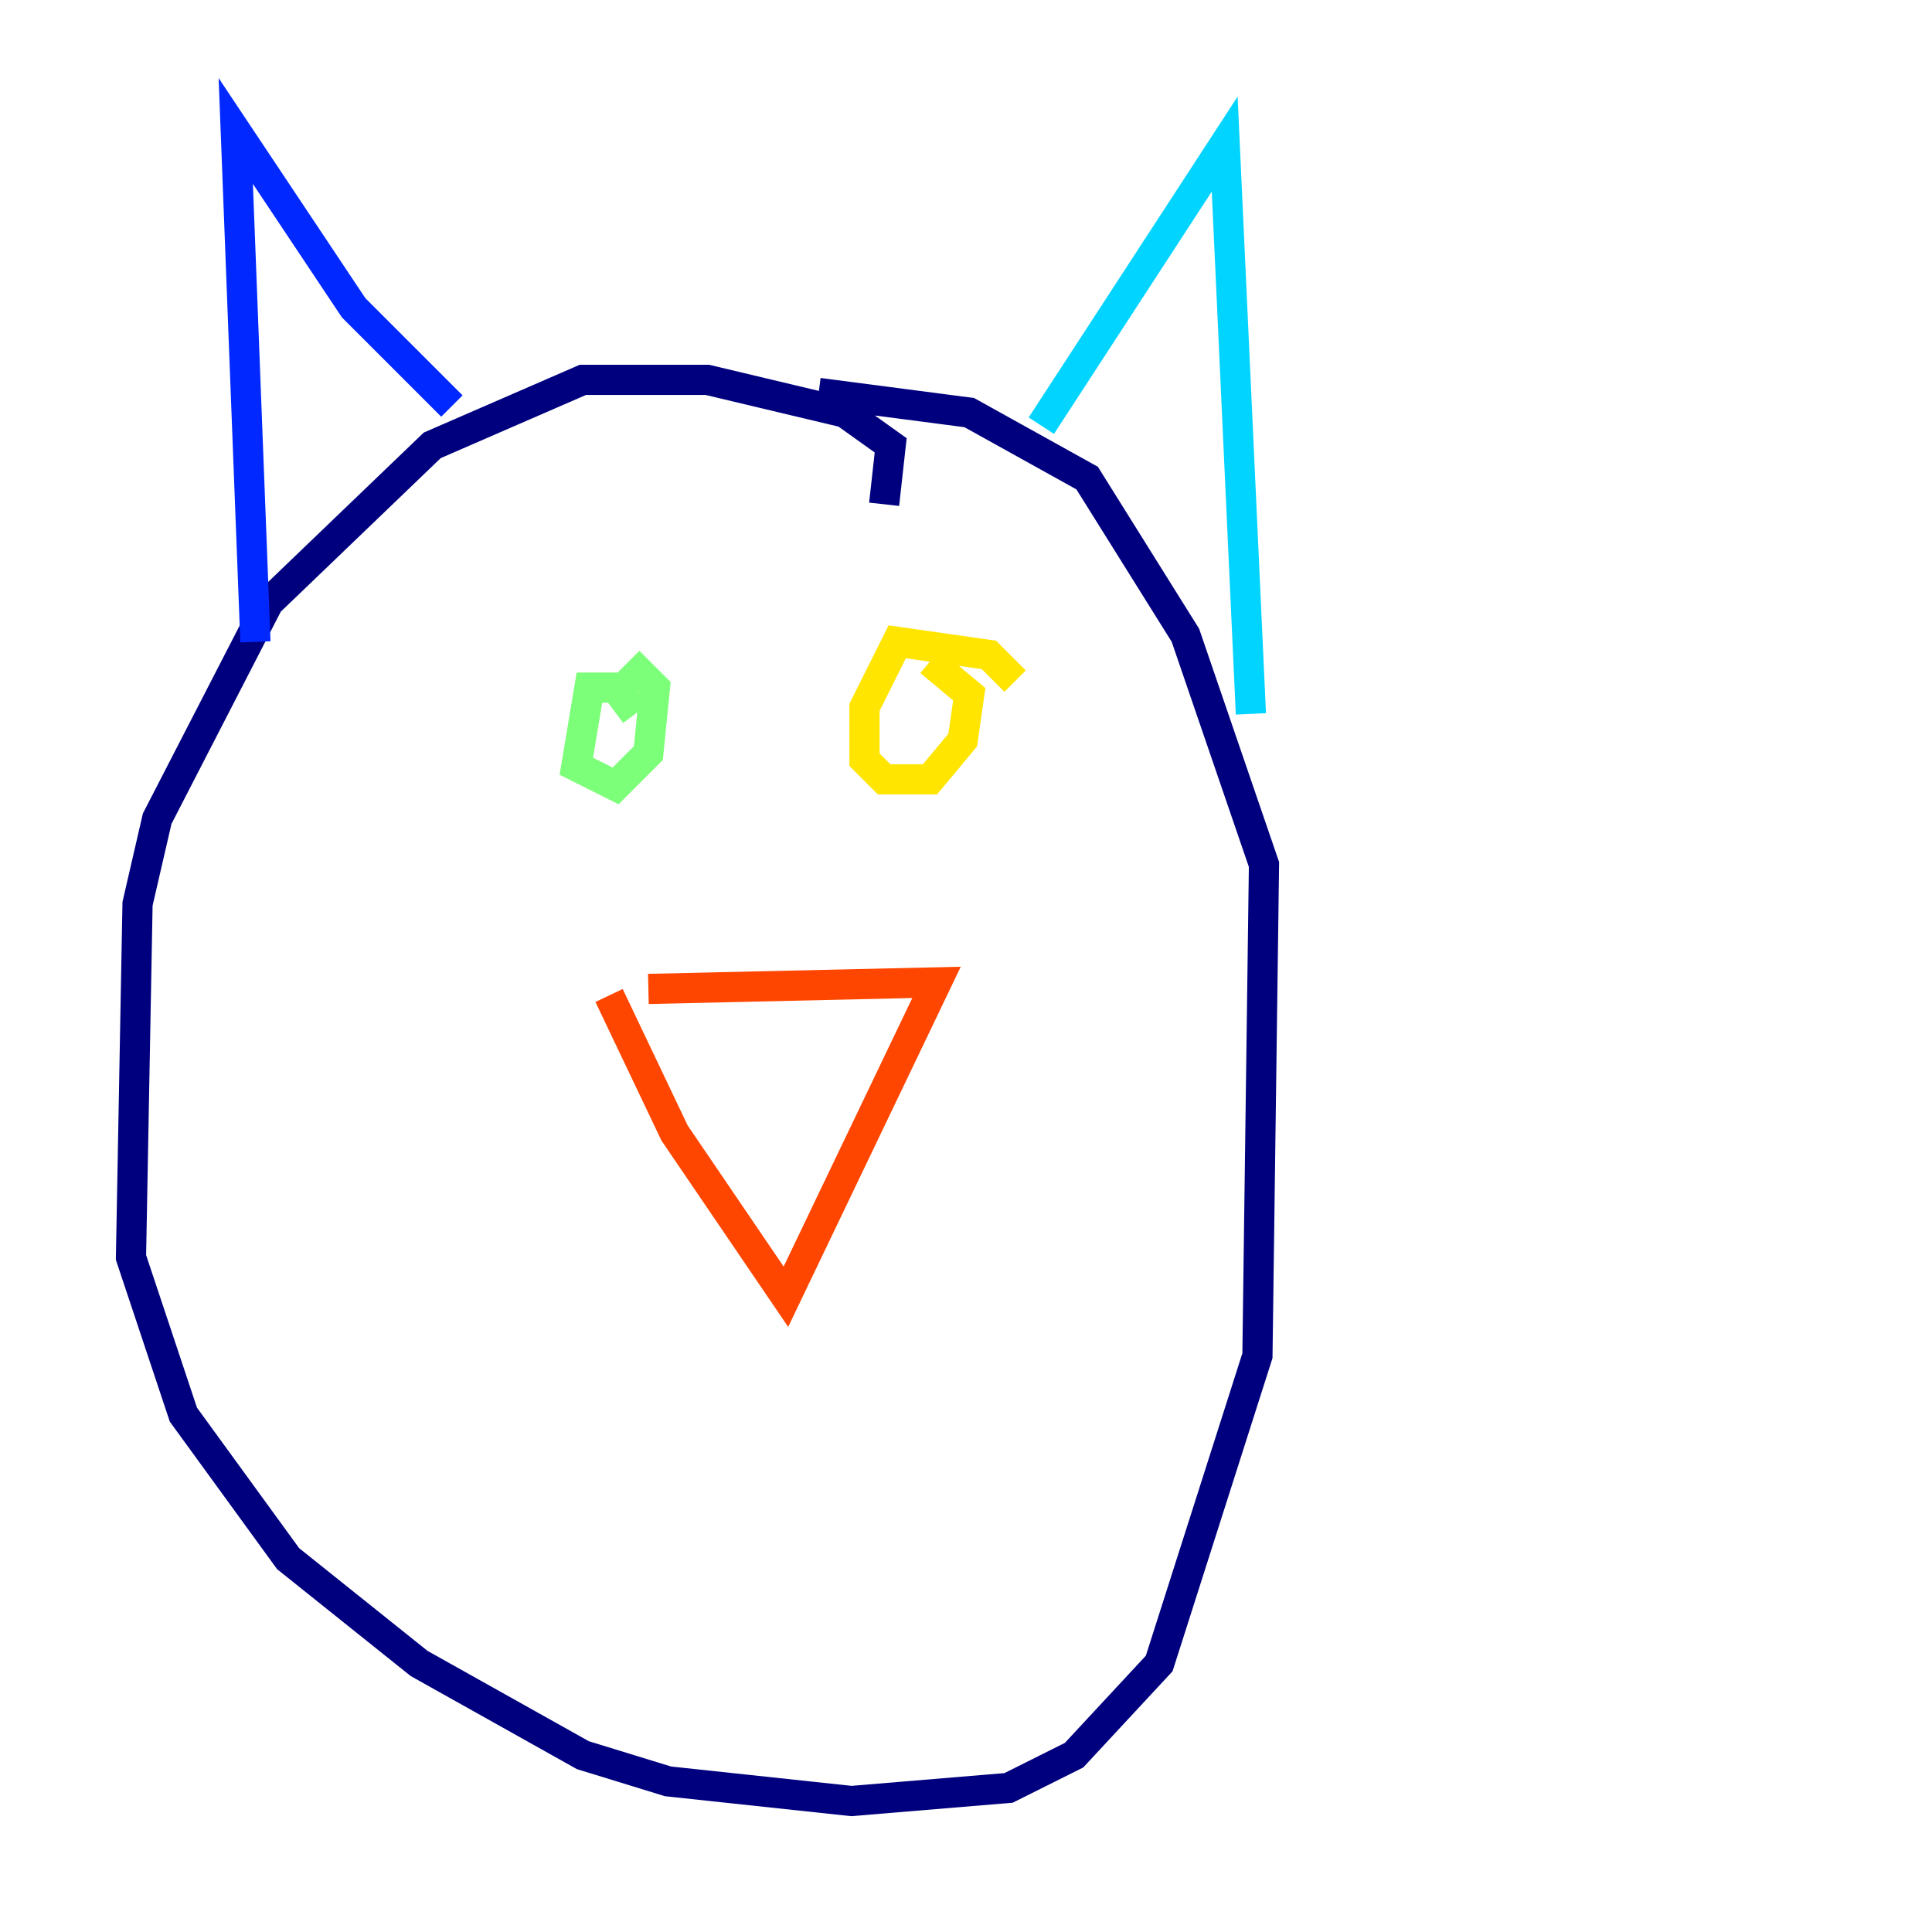 <?xml version="1.0" encoding="utf-8" ?>
<svg baseProfile="tiny" height="128" version="1.2" viewBox="0,0,128,128" width="128" xmlns="http://www.w3.org/2000/svg" xmlns:ev="http://www.w3.org/2001/xml-events" xmlns:xlink="http://www.w3.org/1999/xlink"><defs /><polyline fill="none" points="58.576,33.41 59.01,29.505 55.973,27.336 46.861,25.166 38.617,25.166 28.637,29.505 17.79,39.919 10.414,54.237 9.112,59.878 8.678,83.308 12.149,93.722 19.091,103.268 27.77,110.21 38.617,116.285 44.258,118.02 56.407,119.322 66.82,118.454 71.159,116.285 76.8,110.21 83.308,89.817 83.742,57.275 78.536,42.088 72.027,31.675 64.217,27.336 54.237,26.034" stroke="#00007f" stroke-width="2" /><polyline fill="none" points="29.939,26.902 23.43,20.393 15.62,8.678 16.922,42.522" stroke="#0028ff" stroke-width="2" /><polyline fill="none" points="68.99,28.203 81.139,9.546 82.875,47.295" stroke="#00d4ff" stroke-width="2" /><polyline fill="none" points="42.088,47.295 40.786,45.559 39.051,45.559 38.183,50.766 40.786,52.068 42.956,49.898 43.39,45.559 41.654,43.824" stroke="#7cff79" stroke-width="2" /><polyline fill="none" points="67.254,45.125 65.519,43.39 59.444,42.522 57.275,46.861 57.275,50.332 58.576,51.634 61.614,51.634 63.783,49.031 64.217,45.993 61.614,43.824" stroke="#ffe500" stroke-width="2" /><polyline fill="none" points="42.956,65.519 62.047,65.085 52.068,85.912 44.691,75.064 40.352,65.953" stroke="#ff4600" stroke-width="2" /><polyline fill="none" points="50.332,86.346 50.332,86.346" stroke="#7f0000" stroke-width="2" /></svg>